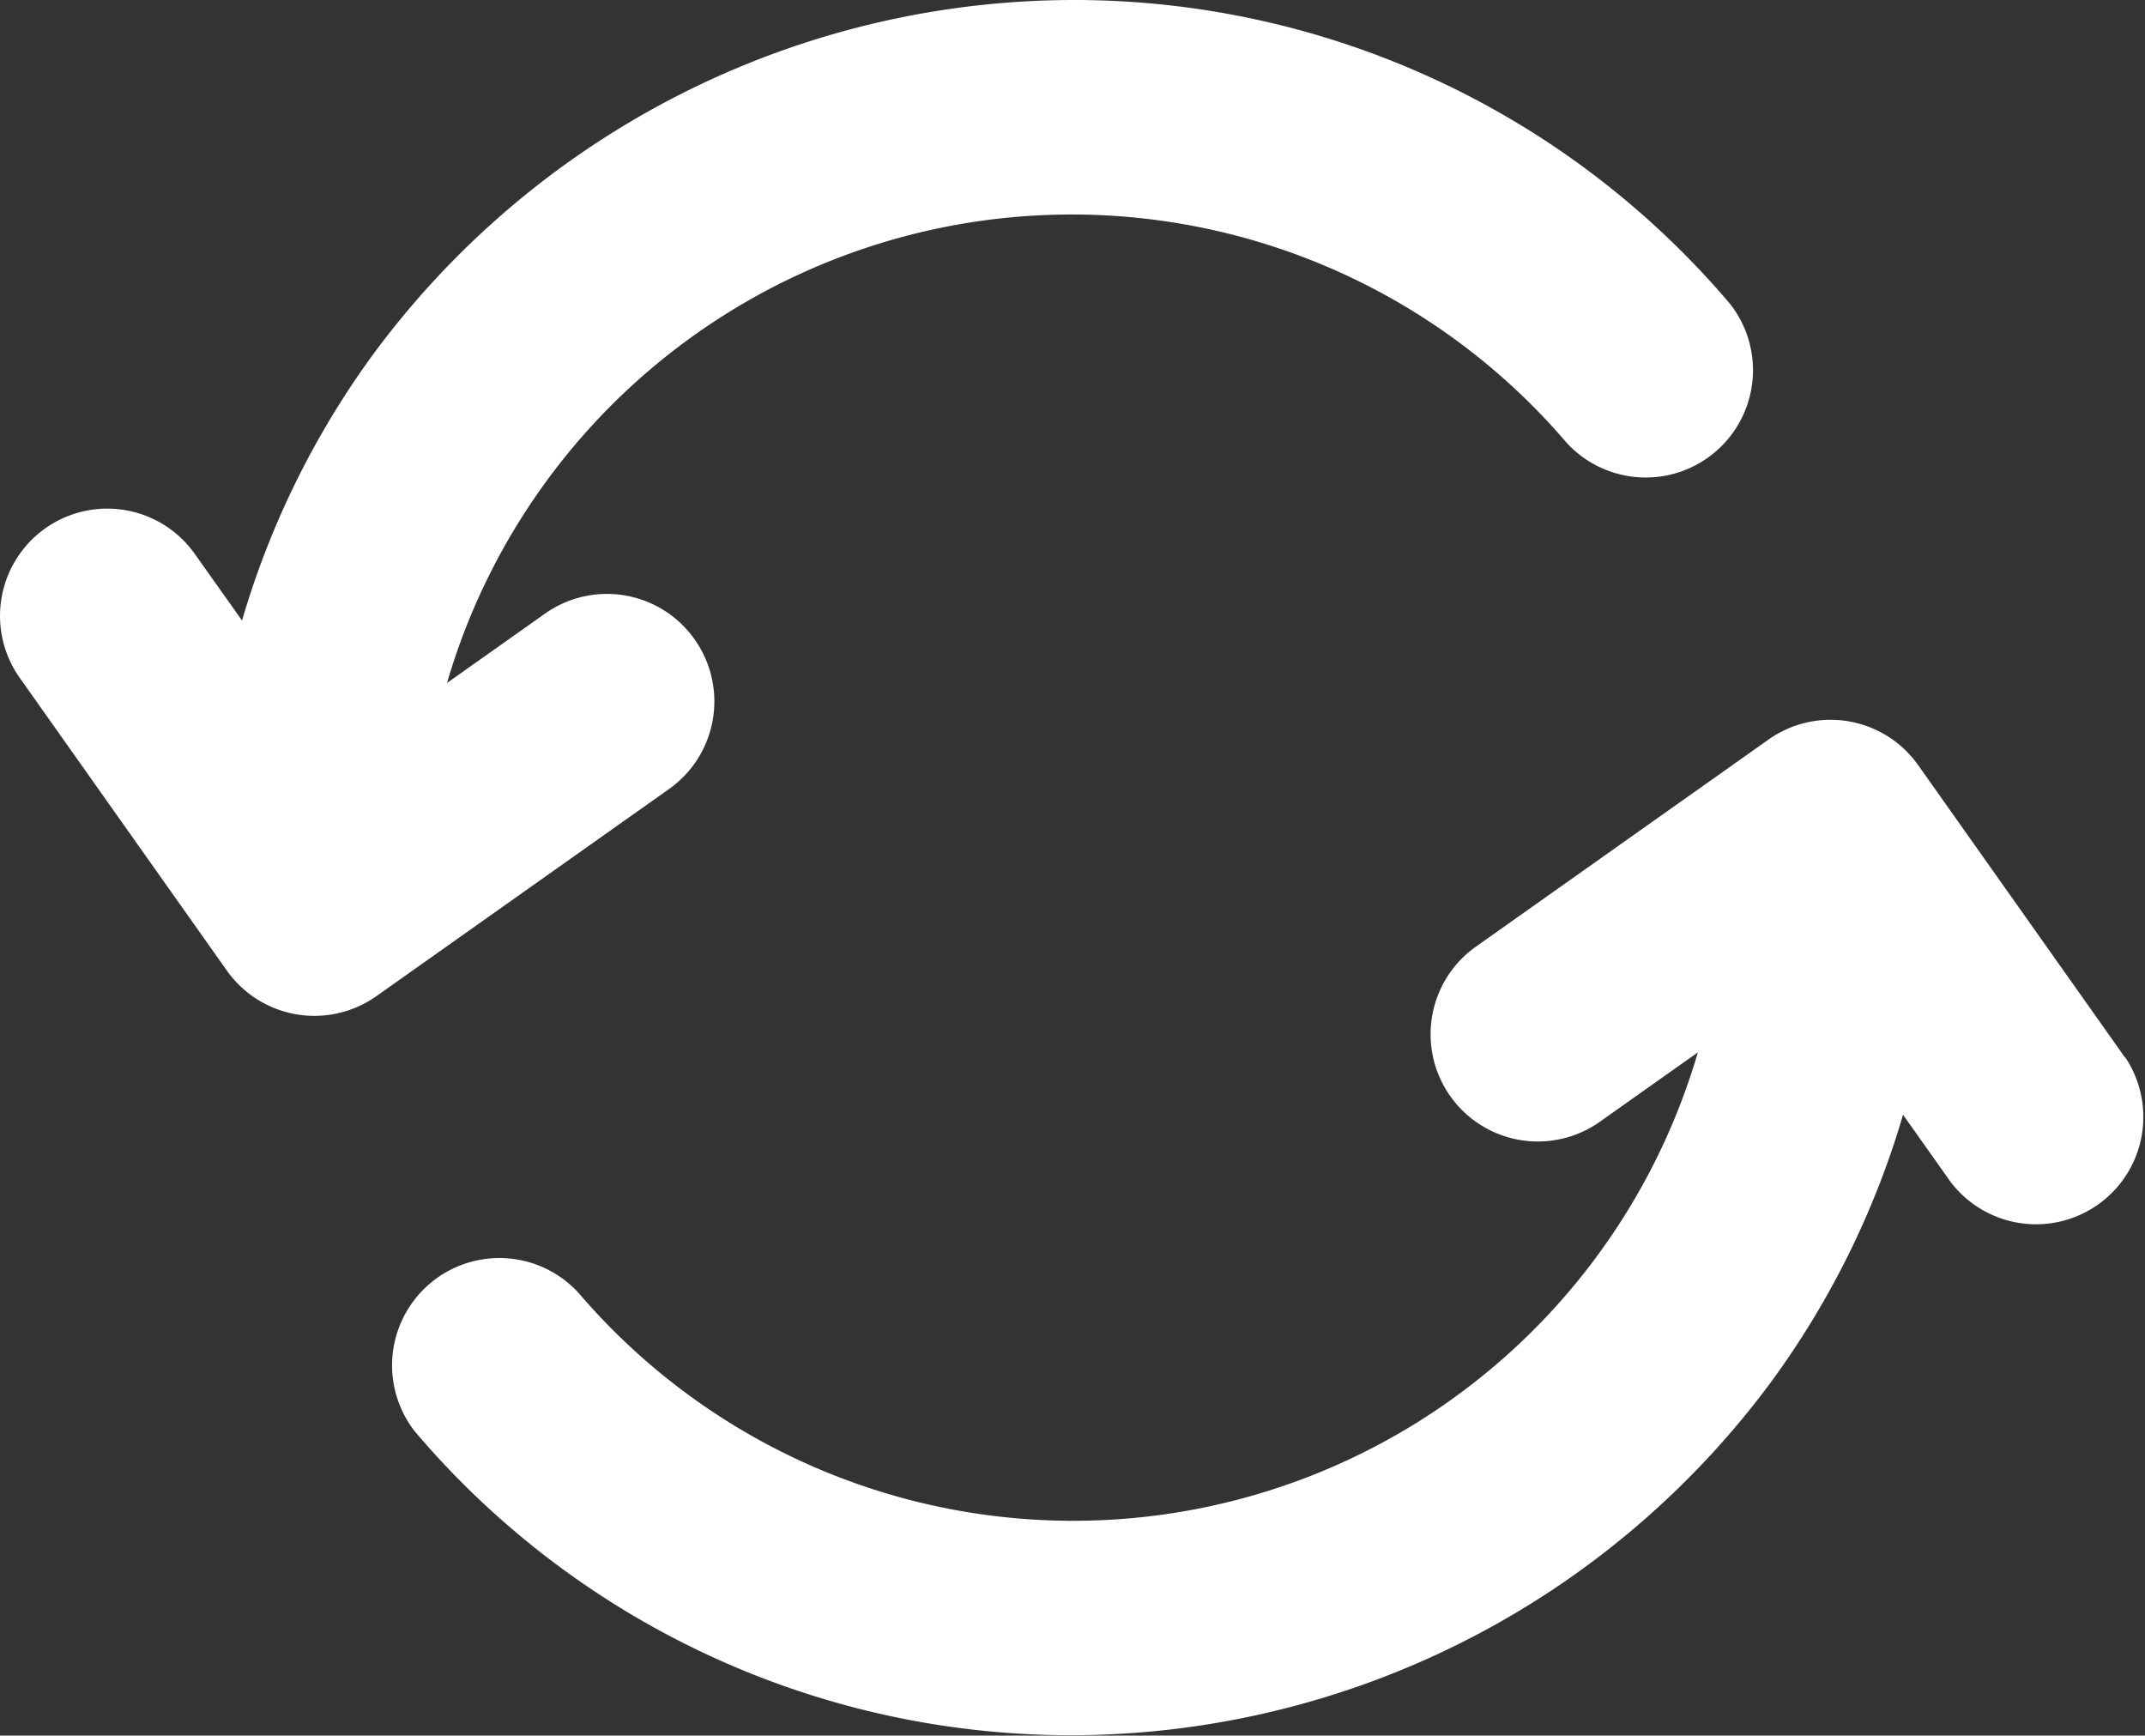<svg xmlns="http://www.w3.org/2000/svg" width="27.846" height="22.528" viewBox="0 0 27.846 22.528">
  <rect x="0" y="0" width="27.846" height="22.528" fill="#333333" stroke="none"/>
  <g id="Refresh" transform="translate(0)">
    <path id="Path_1361" data-name="Path 1361" d="M28.165,15.008l-2.689-3.8a1.393,1.393,0,0,0-1.942-.332l-3.8,2.689a1.392,1.392,0,1,0,1.61,2.272l1.272-.9A8.448,8.448,0,0,1,8.087,18.06a1.393,1.393,0,0,0-2.124,1.8A11.167,11.167,0,0,0,14.5,23.8a11.312,11.312,0,0,0,9.093-4.621,11.176,11.176,0,0,0,1.687-3.433l.613.866a1.393,1.393,0,0,0,2.273-1.609Z" transform="translate(-0.575 -1.277)" fill="#fff"/>
    <path id="Path_1362" data-name="Path 1362" d="M11.016,12.207a1.392,1.392,0,0,0-1.941-.332l-1.272.9A8.448,8.448,0,0,1,22.335,9.654a1.393,1.393,0,0,0,2.124-1.8A11.168,11.168,0,0,0,15.923,3.91,11.315,11.315,0,0,0,6.829,8.53a11.172,11.172,0,0,0-1.687,3.434L4.529,11.1a1.392,1.392,0,1,0-2.273,1.608l2.689,3.8a1.393,1.393,0,0,0,1.941.332l3.8-2.689a1.393,1.393,0,0,0,.332-1.941Z" transform="translate(-2 -3.91)" fill="#fff"/>
  </g>
</svg>
